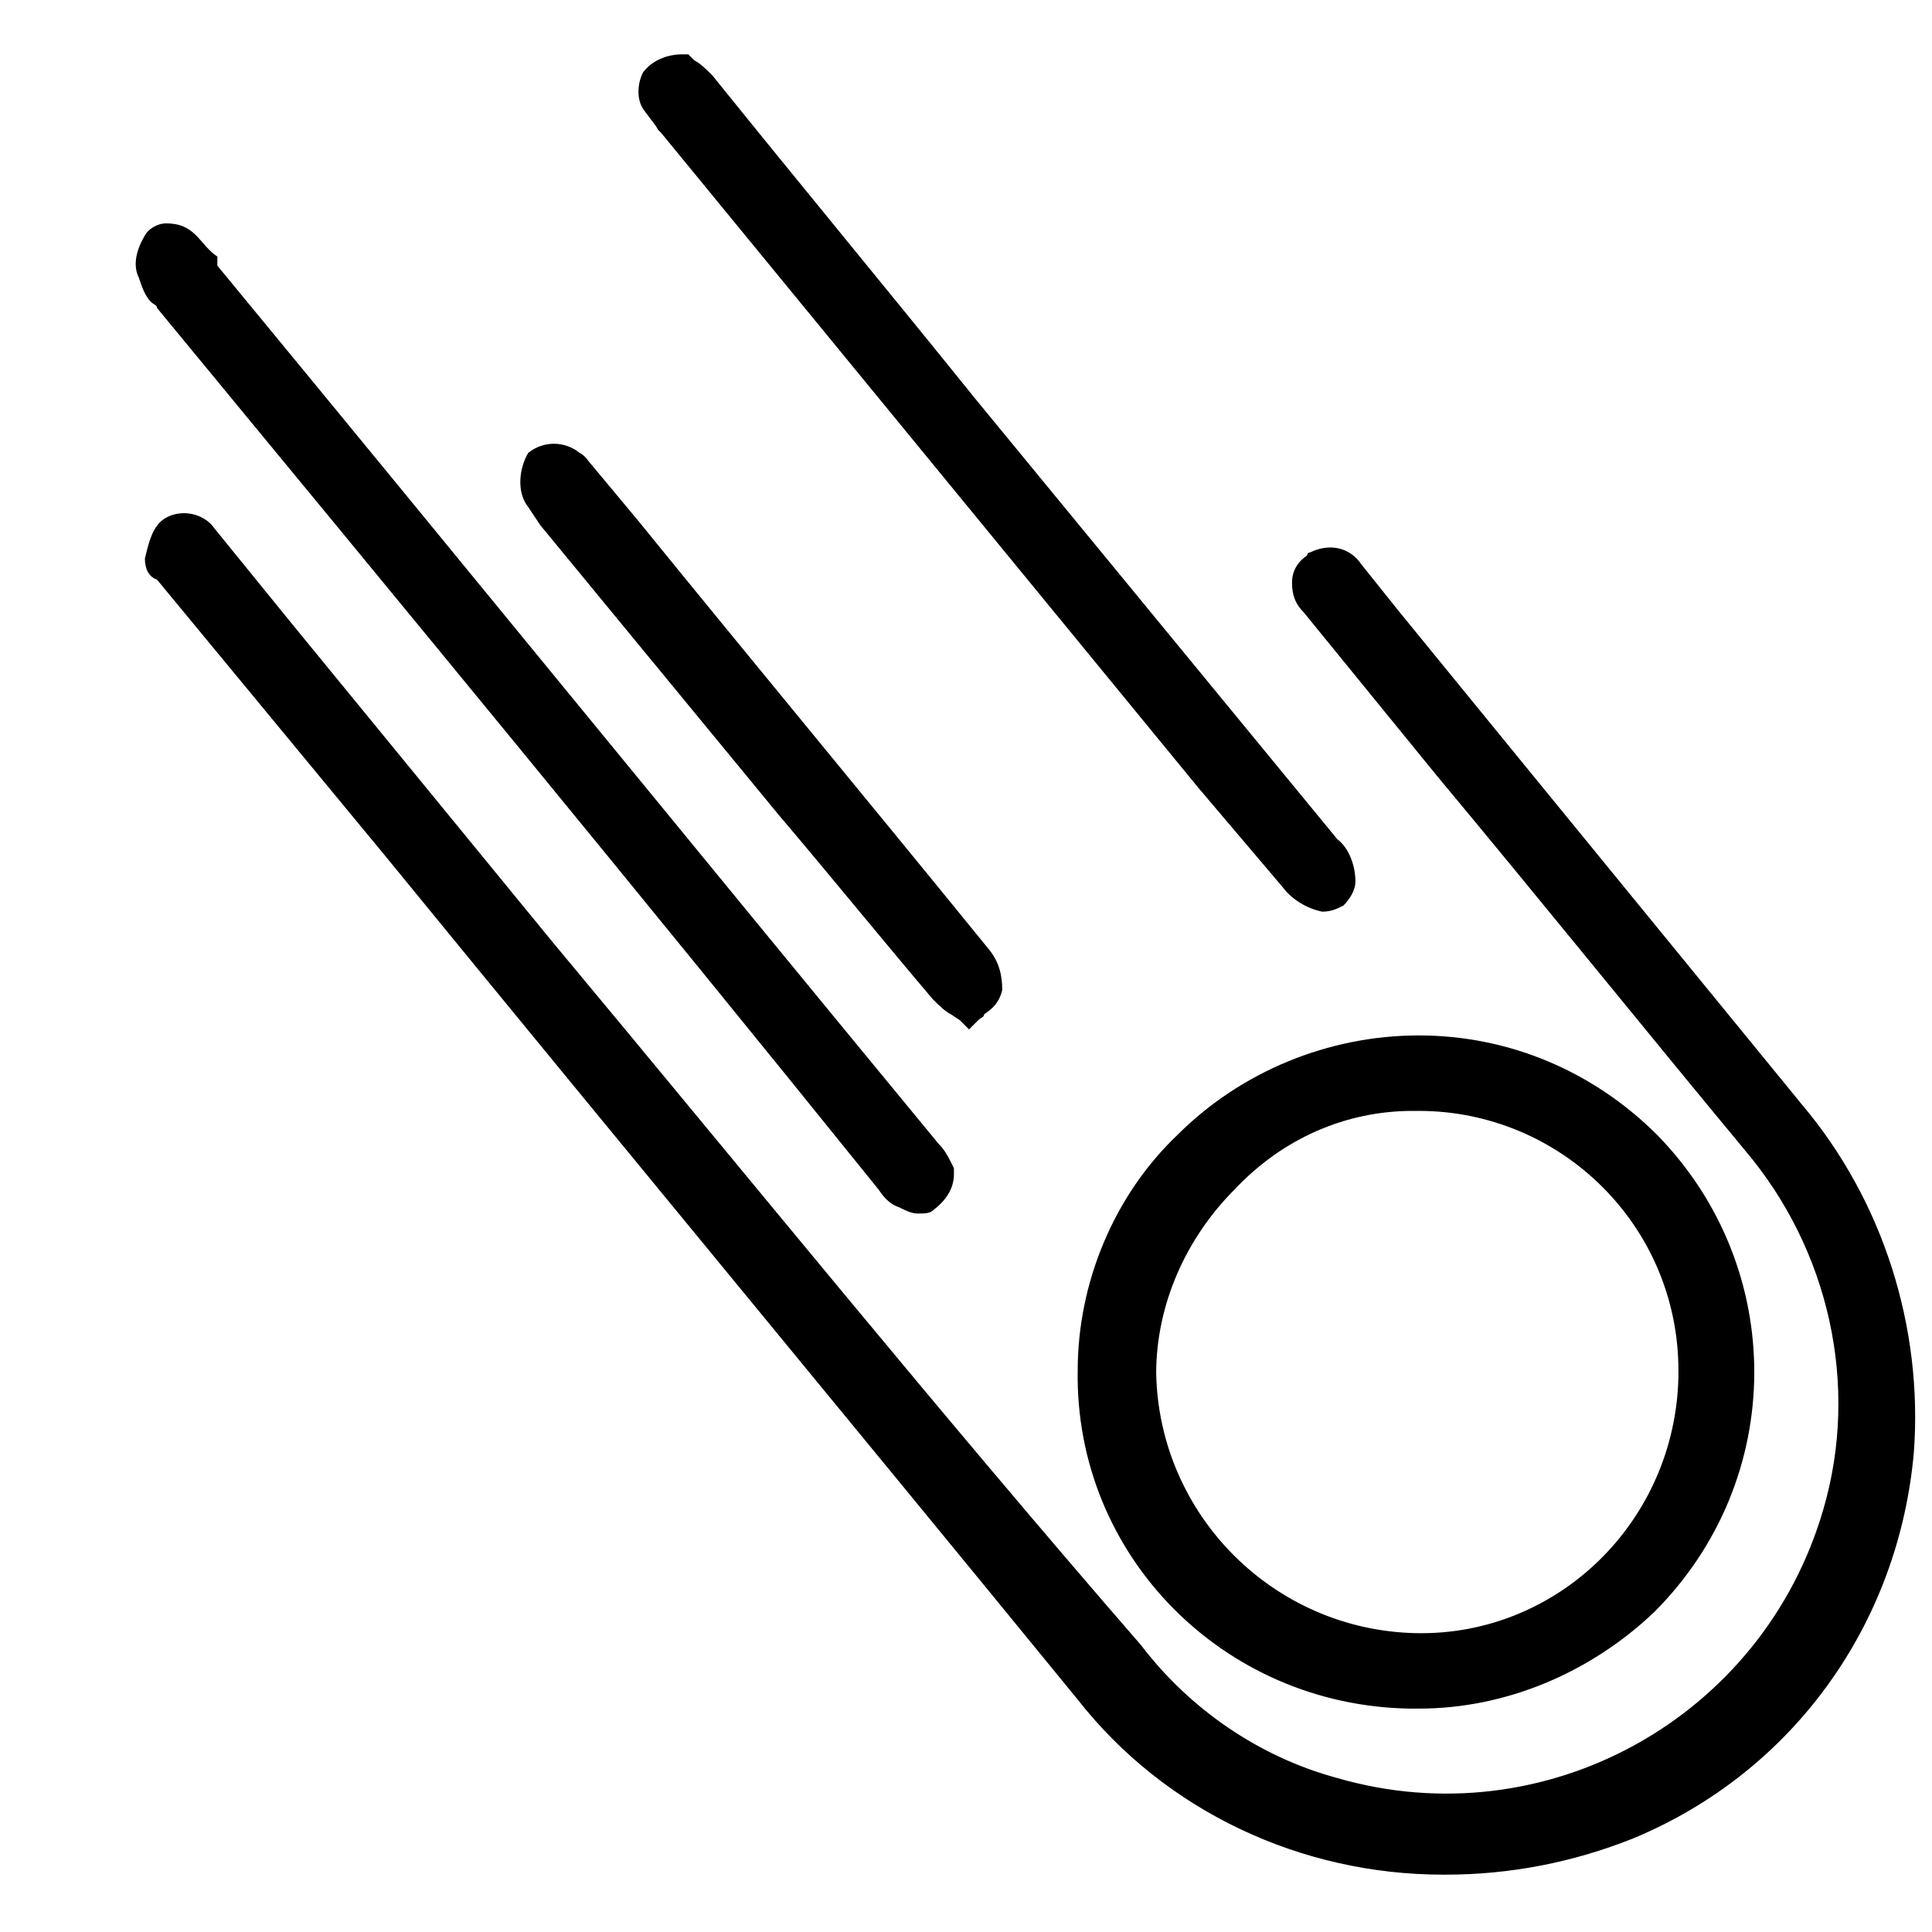 <svg version="1.1" id="Layer_1" xmlns="http://www.w3.org/2000/svg" xmlns:xlink="http://www.w3.org/1999/xlink" x="0px" y="0px"
	 viewBox="0 0 64 64" xml:space="preserve">
<path fill="#000000" d="M59.7,36.6l-9.4-11.5l-4-4.9c-0.4-0.5-0.8-1-1.2-1.5c-0.4-0.6-1.1-0.7-1.7-0.4c-0.1,0-0.1,0.1-0.1,0.1
	c-0.3,0.2-0.5,0.5-0.5,0.9c0,0.4,0.1,0.7,0.4,1l4.4,5.4c3.5,4.2,6.8,8.3,10.2,12.4c2.8,3.3,3.8,7.8,2.6,11.9
	c-2,6.9-9.2,10.9-16.1,8.9c-2.6-0.7-4.9-2.3-6.5-4.4C31.2,46.9,24.8,39,18.3,31.2L9.7,20.7l-2.6-3.2c-0.2-0.3-0.6-0.5-1-0.5
	c-0.3,0-0.6,0.1-0.8,0.3c-0.3,0.3-0.4,0.8-0.5,1.2c0,0.3,0.1,0.6,0.4,0.7l7.6,9.2c7.6,9.3,15.3,18.6,22.9,27.9
	c2.9,3.7,7.4,5.8,12.1,5.8h0.1c2.1,0,4.2-0.4,6.2-1.2c5.3-2.2,8.8-7.1,9.3-12.8C63.7,44,62.4,39.8,59.7,36.6z M35.7,45.4
	c-0.1,6.1,4.8,11.1,11,11.2c0.1,0,0.2,0,0.3,0H47c2.9,0,5.7-1.2,7.8-3.2c4.4-4.4,4.4-11.4,0.1-15.8c-2.1-2.1-4.9-3.3-7.9-3.3
	c-3,0-5.9,1.2-8,3.3C36.9,39.6,35.7,42.5,35.7,45.4z M46.8,36.8H47c4.7,0,8.6,3.8,8.6,8.6c0,0.1,0,0.1,0,0.2c-0.1,4.8-4,8.6-8.7,8.5
	h0c-4.7-0.1-8.5-3.9-8.6-8.6c0-2.3,1-4.5,2.6-6.1C42.5,37.7,44.6,36.8,46.8,36.8z M5.2,10.2c8,9.7,16,19.4,23.9,29.2
	c0.2,0.3,0.4,0.5,0.7,0.6c0.2,0.1,0.4,0.2,0.6,0.2c0.2,0,0.4,0,0.5-0.1c0.4-0.3,0.7-0.7,0.7-1.2v-0.2l-0.1-0.2
	c-0.1-0.2-0.2-0.4-0.4-0.6c-8-9.7-15.9-19.4-23.9-29.1L7.2,8.5C6.9,8.3,6.7,8,6.5,7.8c-0.3-0.3-0.6-0.4-1-0.4
	c-0.3,0-0.6,0.2-0.7,0.4C4.5,8.3,4.4,8.8,4.6,9.2C4.7,9.5,4.8,9.8,5,10C5.1,10.1,5.2,10.1,5.2,10.2z M21.8,4.3l0.1,0.1l17.8,21.7
	l2.8,3.3c0.3,0.4,0.8,0.7,1.3,0.8c0.3,0,0.5-0.1,0.7-0.2c0.2-0.2,0.4-0.5,0.4-0.8c0-0.5-0.2-1.1-0.6-1.4l-12-14.6
	c-2.9-3.6-5.8-7.1-8.7-10.7c-0.2-0.2-0.4-0.4-0.6-0.5l-0.1-0.1l-0.1-0.1h-0.2c-0.5,0-1,0.2-1.3,0.6c-0.2,0.4-0.2,0.9,0,1.2
	C21.5,3.9,21.7,4.1,21.8,4.3z M17.5,16.8l0.4,0.6l0.4-0.3l-0.4,0.3l7.9,9.6c1.7,2,3.4,4.1,5.1,6.1c0.2,0.2,0.4,0.4,0.6,0.5l0.3,0.2
	l0.3,0.3l0.3-0.3c0.1-0.1,0.2-0.1,0.2-0.2c0.3-0.2,0.5-0.4,0.6-0.8c0-0.5-0.1-0.9-0.4-1.3c-3.9-4.8-7.8-9.5-11.7-14.3l-1.5-1.8
	c-0.1-0.1-0.2-0.3-0.4-0.4c-0.5-0.4-1.2-0.4-1.7,0C17.2,15.5,17.1,16.3,17.5,16.8C17.5,16.8,17.5,16.8,17.5,16.8z"/>
</svg>

